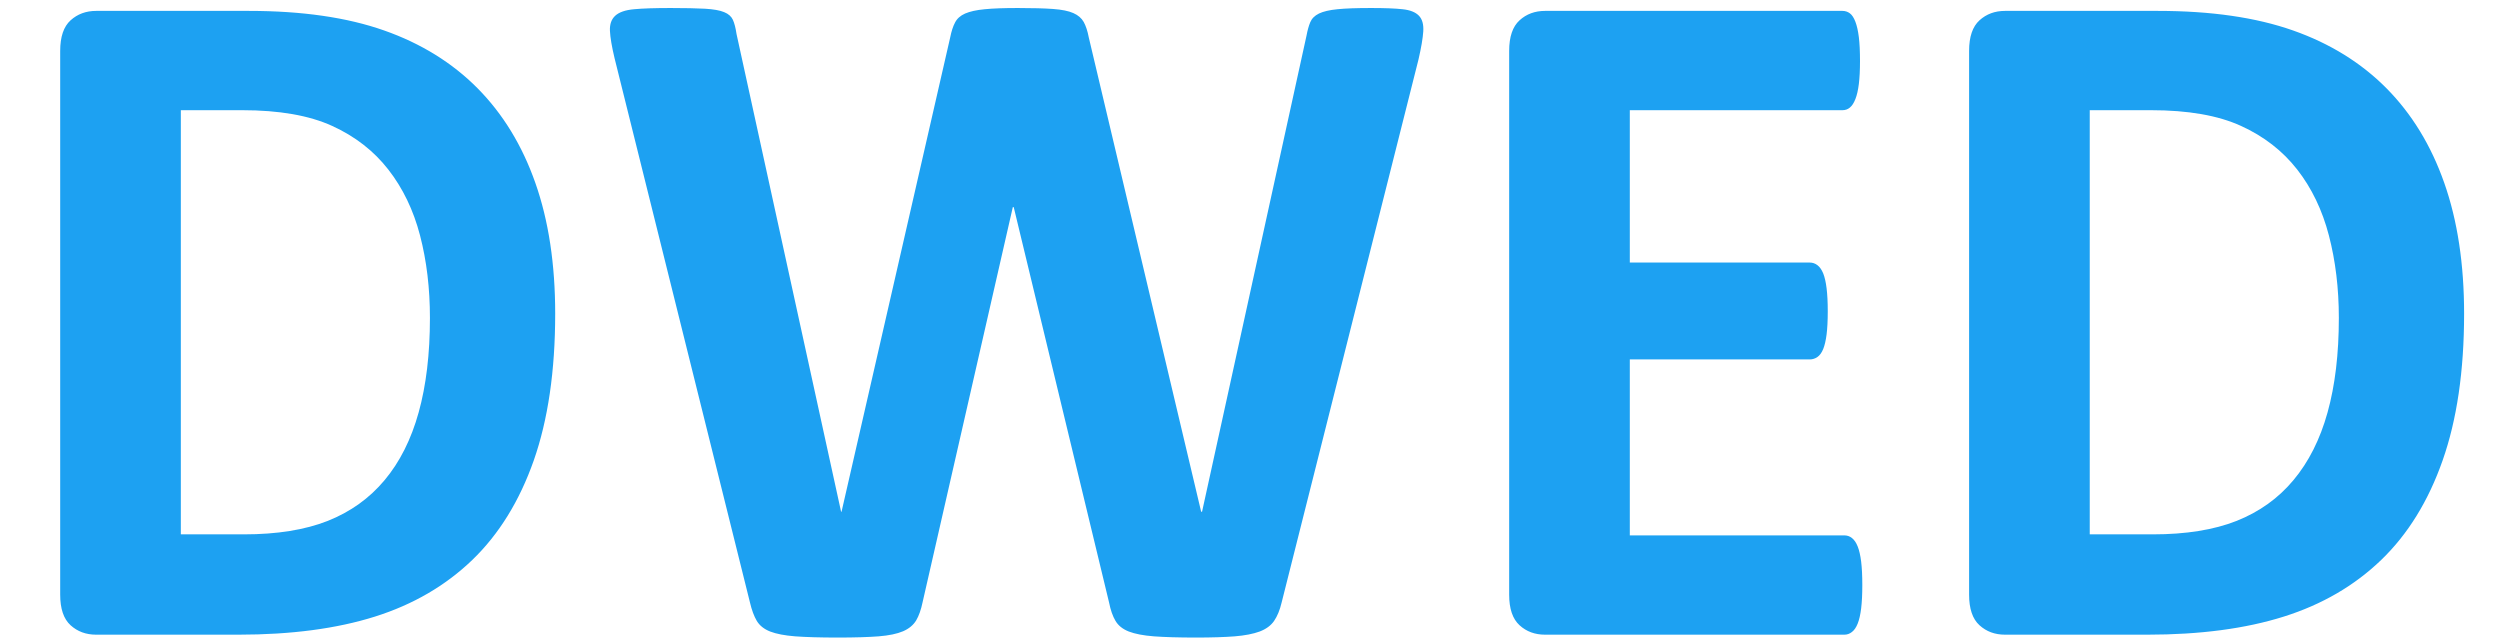 <svg width="39" height="10" viewBox="0 0 39 10" fill="none" xmlns="http://www.w3.org/2000/svg">
<path fill-rule="evenodd" clip-rule="evenodd" d="M8.661 4.893C8.661 5.785 8.549 6.548 8.327 7.182C8.104 7.816 7.784 8.334 7.368 8.735C6.951 9.136 6.445 9.431 5.849 9.619C5.253 9.807 4.543 9.901 3.719 9.901H1.5C1.342 9.901 1.209 9.852 1.101 9.754C0.993 9.656 0.939 9.497 0.939 9.277V0.794C0.939 0.574 0.993 0.415 1.101 0.317C1.209 0.219 1.342 0.17 1.5 0.17H3.884C4.713 0.17 5.415 0.272 5.992 0.475C6.569 0.678 7.055 0.979 7.45 1.377C7.845 1.776 8.146 2.268 8.352 2.855C8.558 3.441 8.661 4.121 8.661 4.893ZM6.707 4.96C6.707 4.499 6.656 4.07 6.553 3.674C6.45 3.278 6.284 2.935 6.057 2.644C5.83 2.353 5.537 2.126 5.181 1.964C4.824 1.801 4.356 1.719 3.777 1.719H2.821V8.336H3.805C4.322 8.336 4.758 8.266 5.113 8.126C5.467 7.985 5.763 7.774 6 7.49C6.237 7.207 6.414 6.855 6.531 6.434C6.648 6.013 6.707 5.522 6.707 4.96ZM19.994 9.397C19.966 9.517 19.926 9.613 19.876 9.686C19.826 9.759 19.75 9.814 19.65 9.852C19.549 9.889 19.42 9.914 19.262 9.927C19.104 9.939 18.903 9.946 18.659 9.946C18.386 9.946 18.166 9.939 18.001 9.927C17.836 9.914 17.706 9.889 17.61 9.852C17.514 9.814 17.445 9.759 17.402 9.686C17.358 9.613 17.325 9.517 17.301 9.397L15.814 3.231H15.8L14.392 9.397C14.368 9.512 14.335 9.606 14.292 9.679C14.248 9.751 14.18 9.808 14.087 9.848C13.993 9.888 13.867 9.914 13.706 9.927C13.546 9.939 13.334 9.946 13.07 9.946C12.793 9.946 12.571 9.939 12.406 9.927C12.241 9.914 12.111 9.889 12.015 9.852C11.919 9.814 11.85 9.759 11.806 9.686C11.763 9.613 11.727 9.517 11.699 9.397L9.587 0.907C9.544 0.727 9.52 0.585 9.515 0.482C9.51 0.379 9.538 0.3 9.598 0.245C9.658 0.19 9.756 0.156 9.892 0.144C10.029 0.131 10.219 0.125 10.463 0.125C10.688 0.125 10.867 0.129 10.998 0.136C11.13 0.144 11.229 0.161 11.296 0.189C11.364 0.216 11.409 0.257 11.433 0.309C11.457 0.362 11.476 0.436 11.49 0.531L13.121 7.983H13.128L14.823 0.584C14.842 0.488 14.867 0.411 14.899 0.351C14.93 0.29 14.982 0.244 15.056 0.211C15.131 0.179 15.232 0.156 15.362 0.144C15.491 0.131 15.663 0.125 15.879 0.125C16.109 0.125 16.292 0.13 16.428 0.14C16.565 0.15 16.67 0.171 16.744 0.204C16.819 0.237 16.872 0.283 16.906 0.343C16.939 0.403 16.966 0.483 16.985 0.584L18.738 7.983H18.752L20.382 0.554C20.397 0.473 20.416 0.404 20.44 0.347C20.464 0.289 20.509 0.244 20.576 0.211C20.643 0.179 20.739 0.156 20.864 0.144C20.988 0.131 21.163 0.125 21.388 0.125C21.599 0.125 21.763 0.131 21.88 0.144C21.997 0.156 22.082 0.19 22.135 0.245C22.188 0.3 22.21 0.382 22.203 0.49C22.196 0.597 22.171 0.744 22.128 0.93L19.994 9.397ZM29.052 9.126C29.052 9.271 29.046 9.393 29.034 9.491C29.022 9.589 29.004 9.668 28.98 9.728C28.956 9.788 28.926 9.832 28.89 9.859C28.855 9.887 28.815 9.901 28.772 9.901H24.103C23.945 9.901 23.812 9.852 23.705 9.754C23.597 9.656 23.543 9.497 23.543 9.277V0.794C23.543 0.574 23.597 0.415 23.705 0.317C23.812 0.219 23.945 0.17 24.103 0.17H28.743C28.786 0.17 28.825 0.183 28.858 0.208C28.892 0.233 28.92 0.277 28.944 0.339C28.968 0.402 28.986 0.482 28.998 0.58C29.01 0.678 29.016 0.802 29.016 0.952C29.016 1.093 29.01 1.212 28.998 1.31C28.986 1.407 28.968 1.486 28.944 1.546C28.92 1.607 28.892 1.65 28.858 1.678C28.825 1.706 28.786 1.719 28.743 1.719H25.425V4.096H28.233C28.276 4.096 28.316 4.109 28.352 4.137C28.388 4.164 28.418 4.207 28.442 4.265C28.465 4.322 28.483 4.4 28.495 4.498C28.507 4.596 28.513 4.715 28.513 4.855C28.513 5 28.507 5.121 28.495 5.216C28.483 5.311 28.465 5.388 28.442 5.445C28.418 5.503 28.388 5.544 28.352 5.569C28.316 5.594 28.276 5.607 28.233 5.607H25.425V8.352H28.772C28.815 8.352 28.855 8.365 28.89 8.393C28.926 8.421 28.956 8.464 28.98 8.525C29.004 8.585 29.022 8.664 29.034 8.761C29.046 8.859 29.052 8.981 29.052 9.126ZM38.44 4.893C38.44 5.785 38.328 6.548 38.105 7.182C37.883 7.816 37.563 8.334 37.147 8.735C36.73 9.136 36.224 9.431 35.627 9.619C35.031 9.807 34.322 9.901 33.498 9.901H31.279C31.12 9.901 30.988 9.852 30.88 9.754C30.772 9.656 30.718 9.497 30.718 9.277V0.794C30.718 0.574 30.772 0.415 30.88 0.317C30.988 0.219 31.12 0.17 31.279 0.17H33.663C34.492 0.17 35.194 0.272 35.771 0.475C36.348 0.678 36.834 0.979 37.229 1.377C37.624 1.776 37.925 2.268 38.131 2.855C38.337 3.441 38.44 4.121 38.44 4.893ZM36.486 4.96C36.486 4.499 36.434 4.07 36.331 3.674C36.228 3.278 36.063 2.935 35.836 2.644C35.608 2.353 35.316 2.126 34.959 1.964C34.603 1.801 34.135 1.719 33.555 1.719H32.6V8.336H33.584C34.101 8.336 34.537 8.266 34.891 8.126C35.246 7.985 35.541 7.774 35.778 7.49C36.015 7.207 36.193 6.855 36.31 6.434C36.427 6.013 36.486 5.522 36.486 4.96Z" fill="#1DA1F2"/>
</svg>
